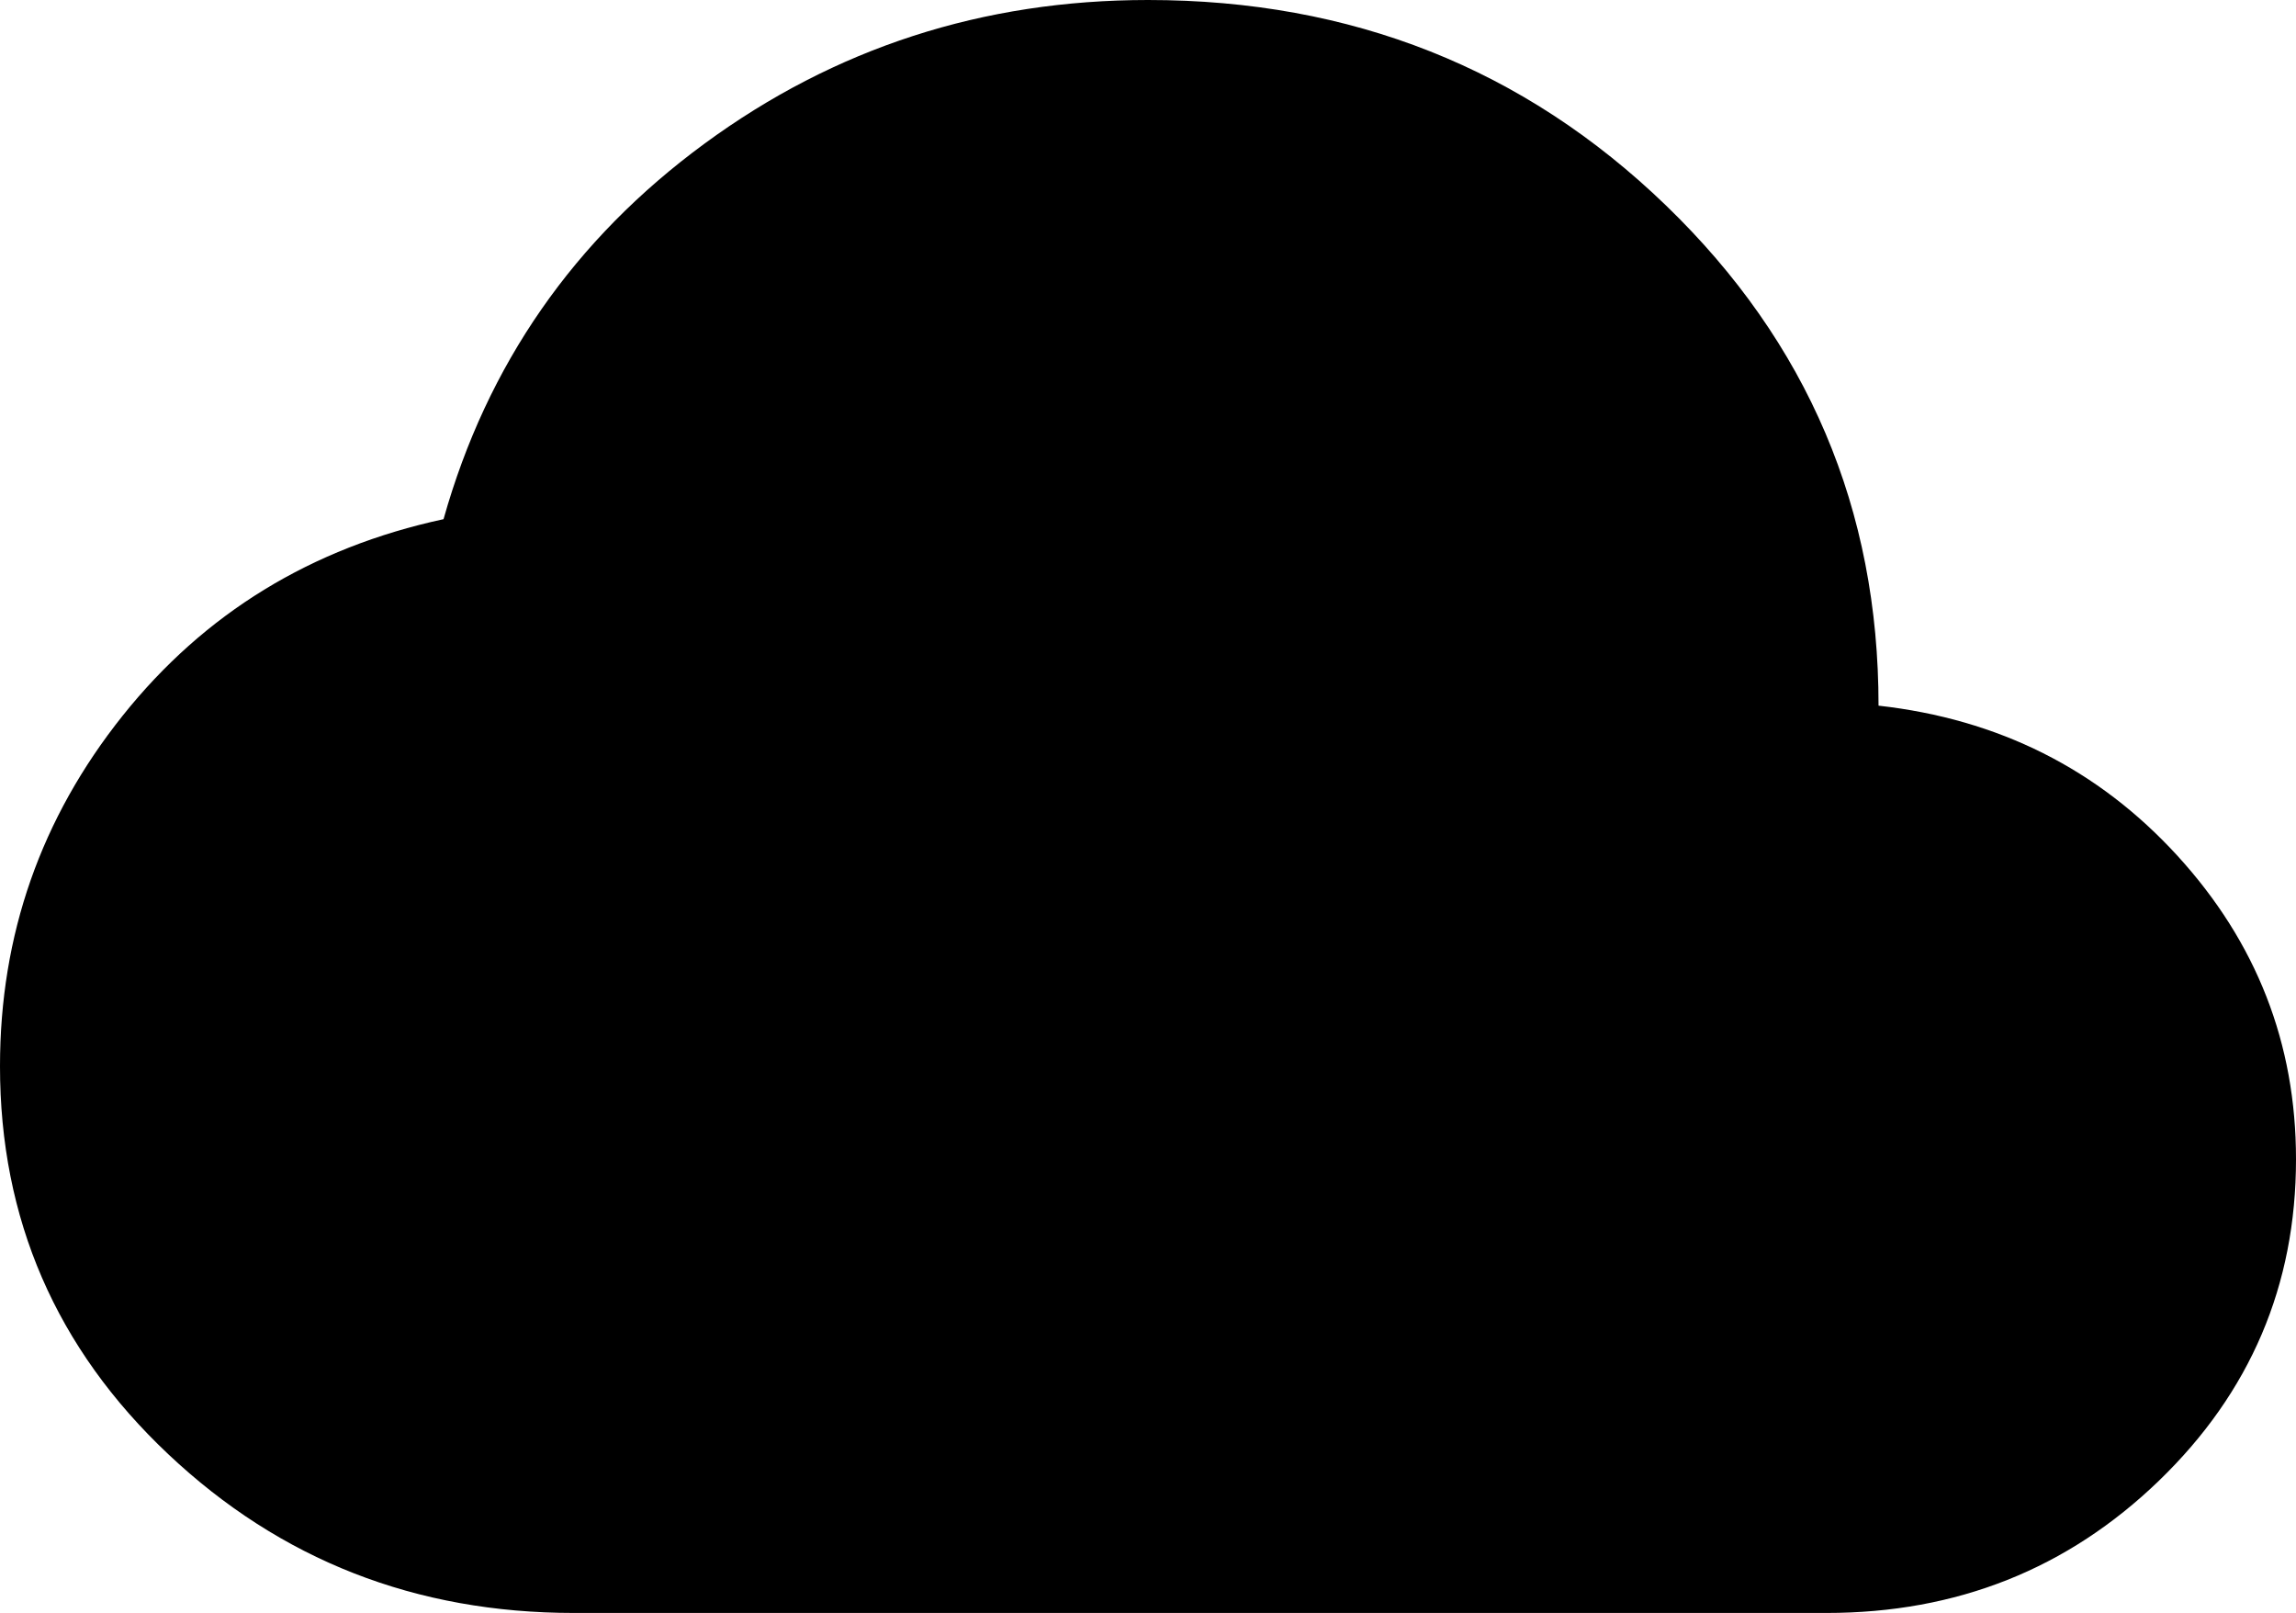 <svg width="84" height="59" viewBox="0 0 84 59" fill="none" xmlns="http://www.w3.org/2000/svg">
<path id="Vector" d="M21 59C15.209 59 10.261 57.064 6.155 53.192C2.049 49.32 -0.003 44.588 2.36566e-06 38.995C2.36566e-06 34.202 1.495 29.93 4.486 26.181C7.477 22.432 11.391 20.035 16.227 18.991C17.818 13.336 21 8.758 25.773 5.255C30.546 1.752 35.955 0 42 0C49.446 0 55.762 2.505 60.95 7.515C66.137 12.525 68.73 18.624 68.727 25.812C73.118 26.304 76.762 28.133 79.659 31.299C82.555 34.466 84.002 38.168 84 42.406C84 47.016 82.329 50.934 78.987 54.162C75.644 57.39 71.588 59.002 66.818 59H21Z" fill="black"/>
</svg>
